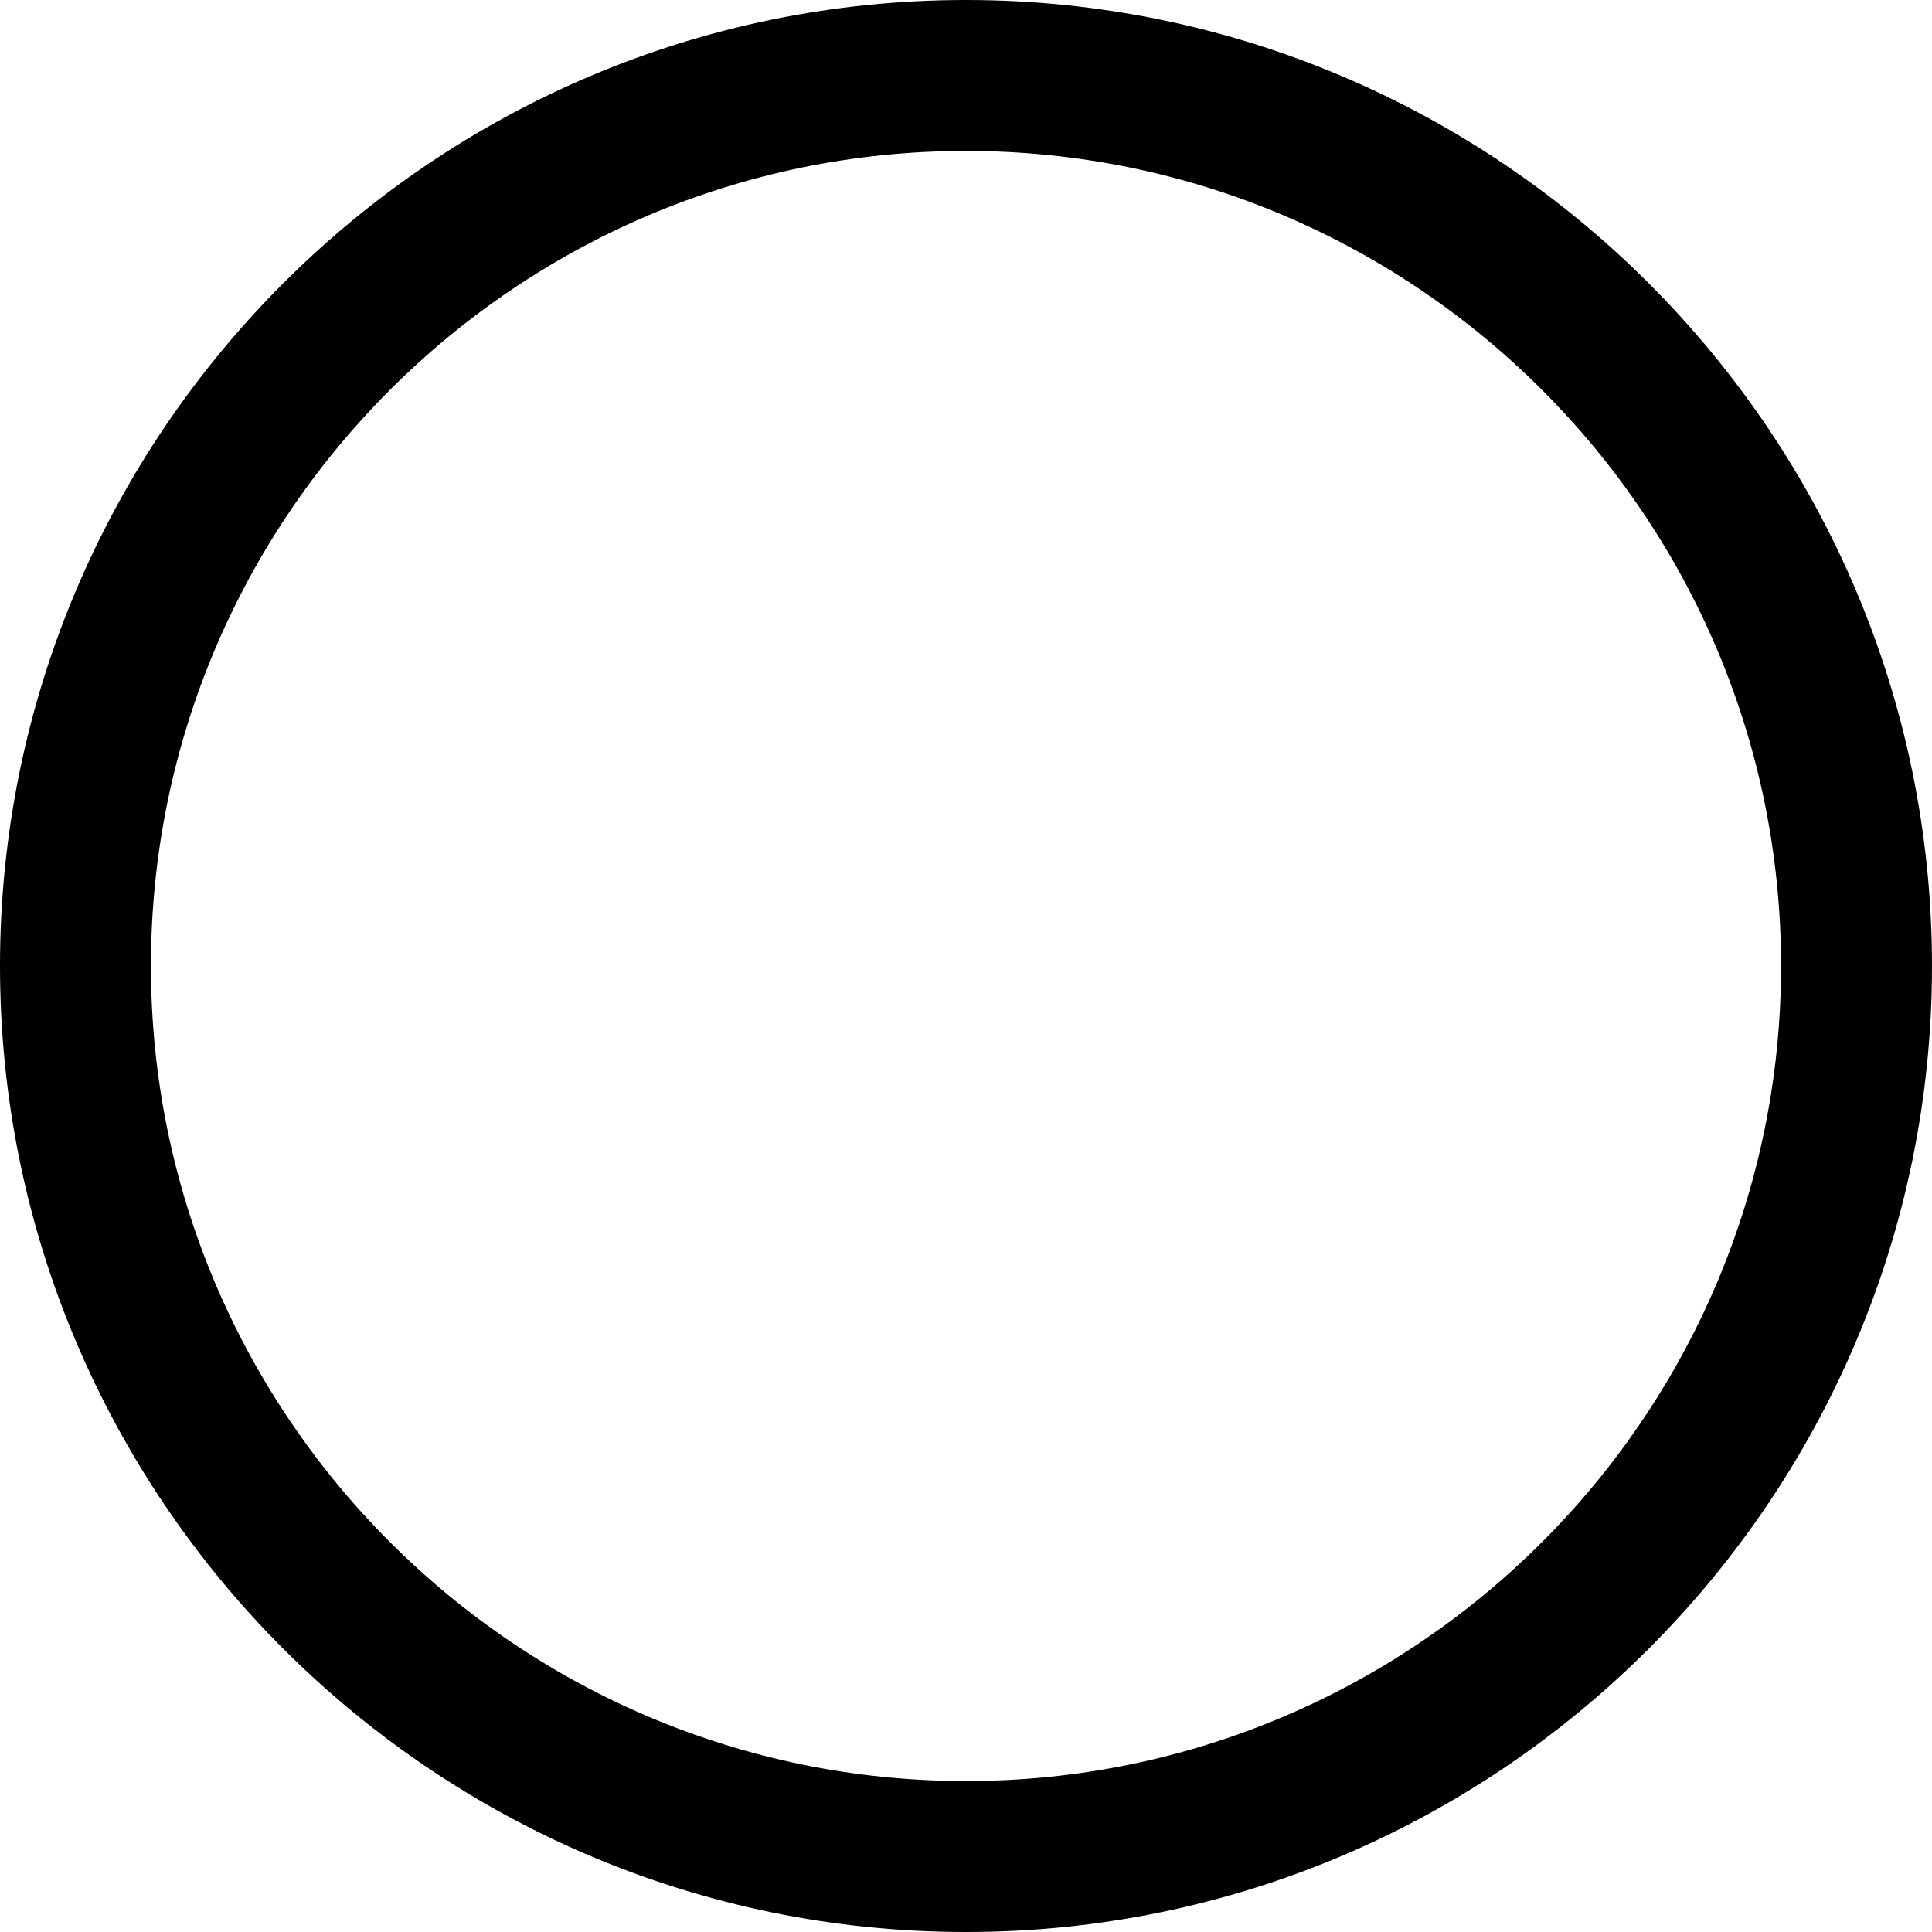 <?xml version="1.0" encoding="utf-8"?>
<!-- Generator: Adobe Illustrator 16.0.0, SVG Export Plug-In . SVG Version: 6.00 Build 0)  -->
<!DOCTYPE svg PUBLIC "-//W3C//DTD SVG 1.1//EN" "http://www.w3.org/Graphics/SVG/1.1/DTD/svg11.dtd">
<svg version="1.1" id="Capa_1" xmlns="http://www.w3.org/2000/svg" xmlns:xlink="http://www.w3.org/1999/xlink" x="0px" y="0px"
	 width="512px" height="512px" viewBox="0 0 512 512" enable-background="new 0 0 512 512" xml:space="preserve">
<g>
	<path d="M255.999,40c119.102,0,215.999,96.896,215.999,215.999C471.997,375.103,375.101,472,255.999,472S40,375.103,40,255.999
		C40,136.896,136.896,40,255.999,40 M255.999,0C114.842,0,0,114.839,0,255.999C0,397.158,114.842,512,255.999,512
		s255.999-114.842,255.999-256.001C511.997,114.839,397.158,0,255.999,0L255.999,0z"/>
</g>
</svg>
